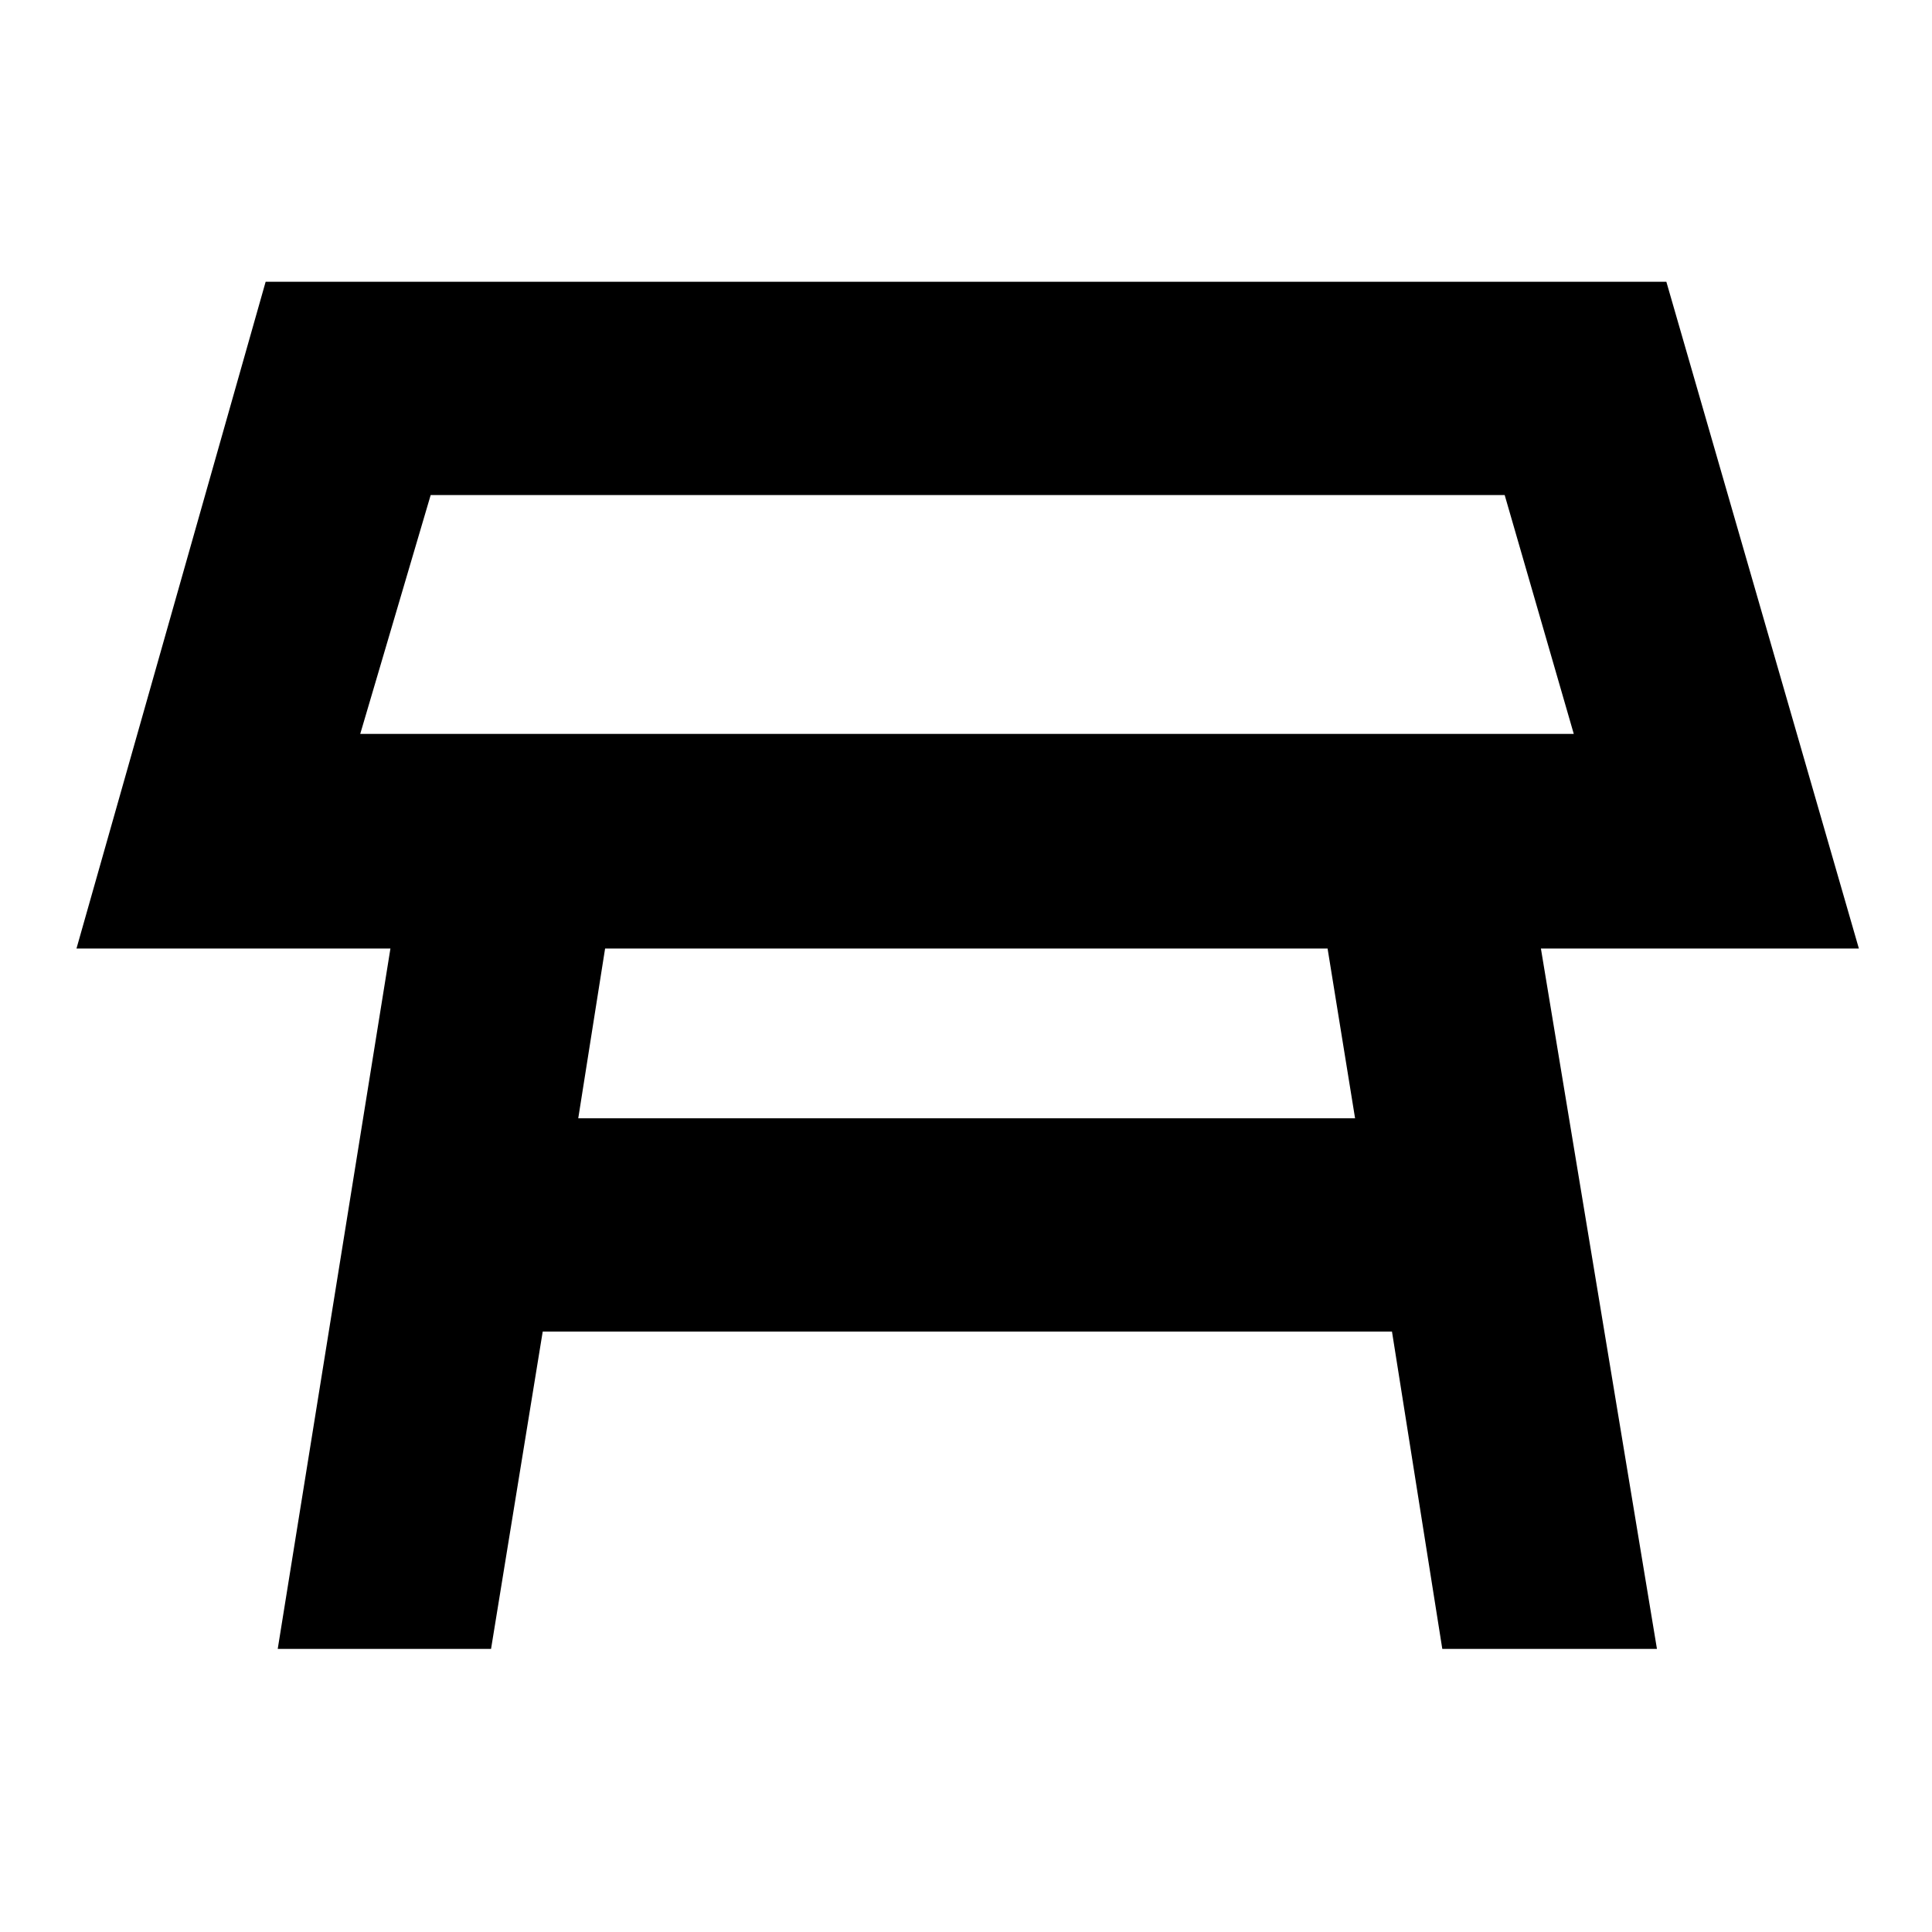 <svg xmlns="http://www.w3.org/2000/svg" height="40" viewBox="0 -960 960 960" width="40"><path d="M179-595.33h603L747.67-714H214l-35 118.67Zm302-59Zm178.67 165.66h-359l-13.34 84.34h386l-13.66-84.34ZM138-140.67l56-348H38L132-820h696l95.67 331.33h-158l57.66 348H716.67l-25-157.66h-422L244-140.67H138Z"/></svg>